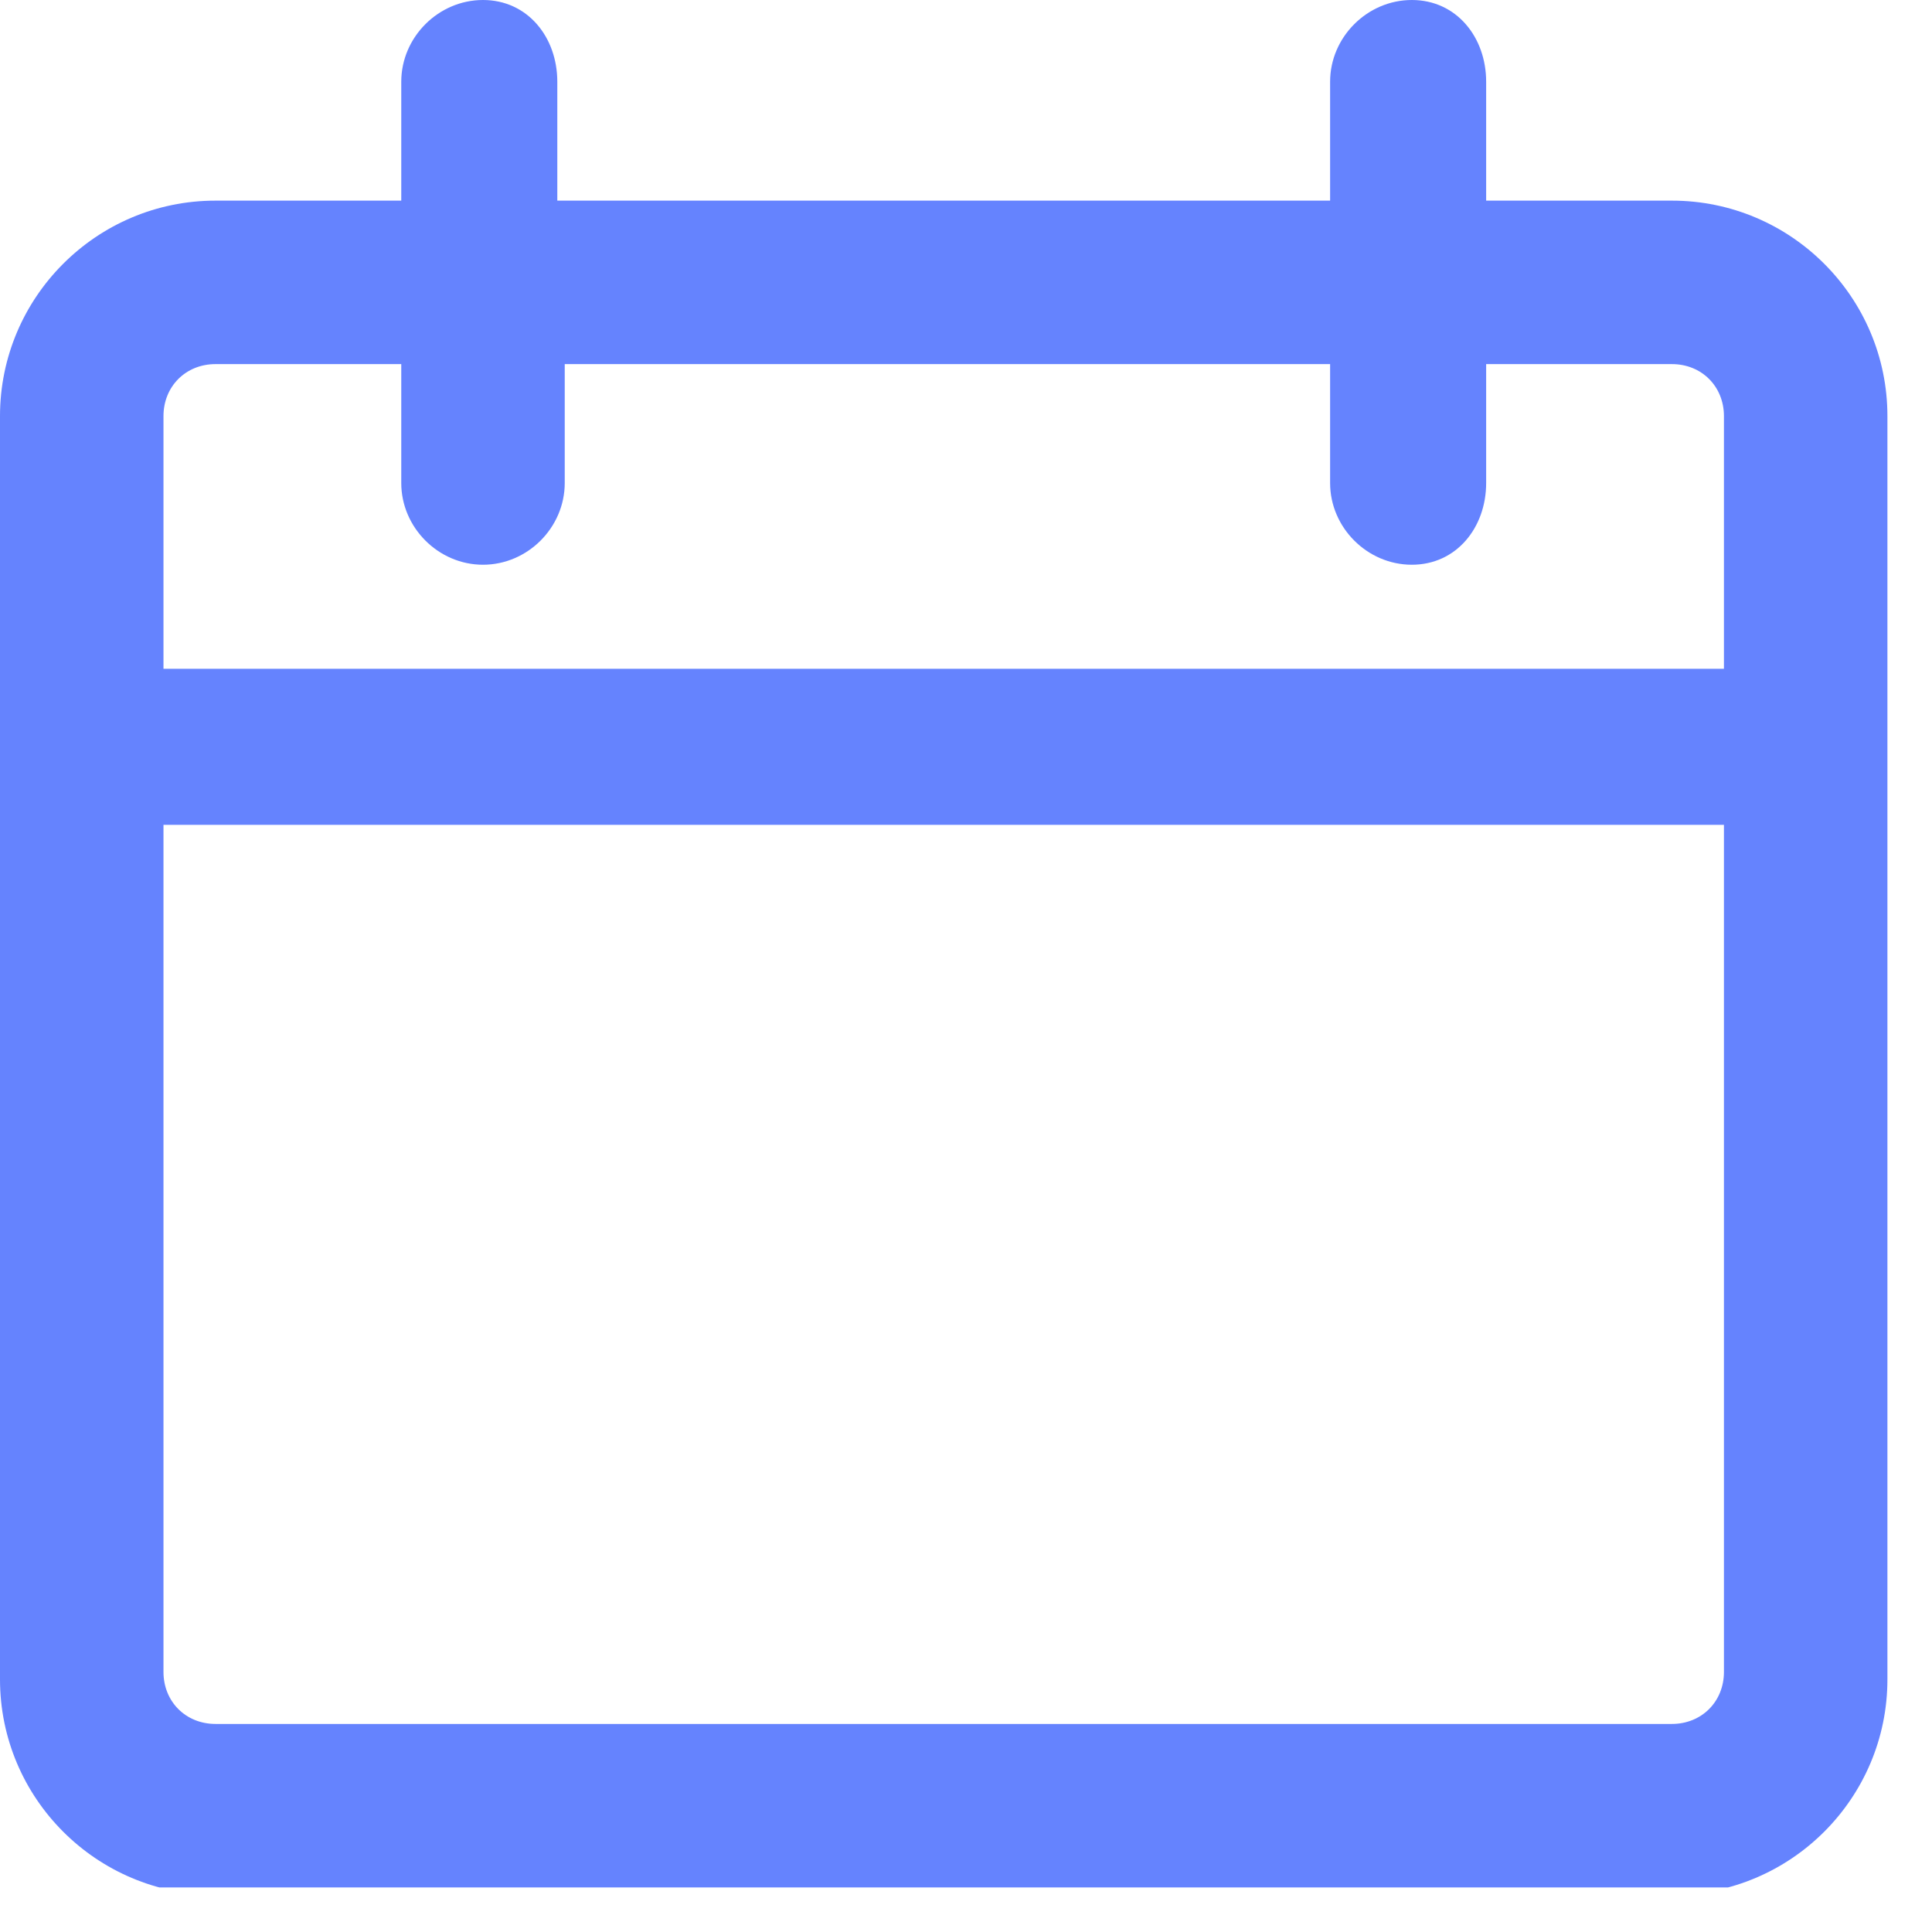 <svg width="26" height="26" viewBox="0 0 26 26" fill="none" xmlns="http://www.w3.org/2000/svg">
<g clip-path="url(#clip0)">
<path d="M22.5 2.7H20V1.1C20 0.5 19.6 0 19 0C18.4 0 17.9 0.5 17.9 1.1V2.7H7.5V1.1C7.5 0.5 7.1 0 6.5 0C5.9 0 5.4 0.5 5.4 1.1V2.7H2.9C1.3 2.7 0 4 0 5.6V22.6C0 24.2 1.3 25.5 2.9 25.5H22.5C24.1 25.5 25.4 24.2 25.4 22.6V5.6C25.4 4 24.1 2.7 22.5 2.7ZM2.2 5.6C2.2 5.2 2.5 4.9 2.9 4.9H5.4V6.5C5.4 7.1 5.9 7.6 6.5 7.6C7.1 7.6 7.6 7.1 7.6 6.5V4.9H17.9V6.5C17.9 7.1 18.4 7.6 19 7.6C19.6 7.6 20 7.1 20 6.5V4.9H22.5C22.9 4.9 23.2 5.2 23.2 5.6V9H2.2V5.6ZM23.2 11.1V22.5C23.2 22.9 22.9 23.2 22.5 23.2H2.9C2.5 23.2 2.2 22.9 2.2 22.5V11.1H23.2Z" fill="#6583FE"/>
</g>
<defs>
<clipPath id="clip0">
<rect width="25.4" height="25.4" fill="white"/>
</clipPath>
</defs>
</svg>
